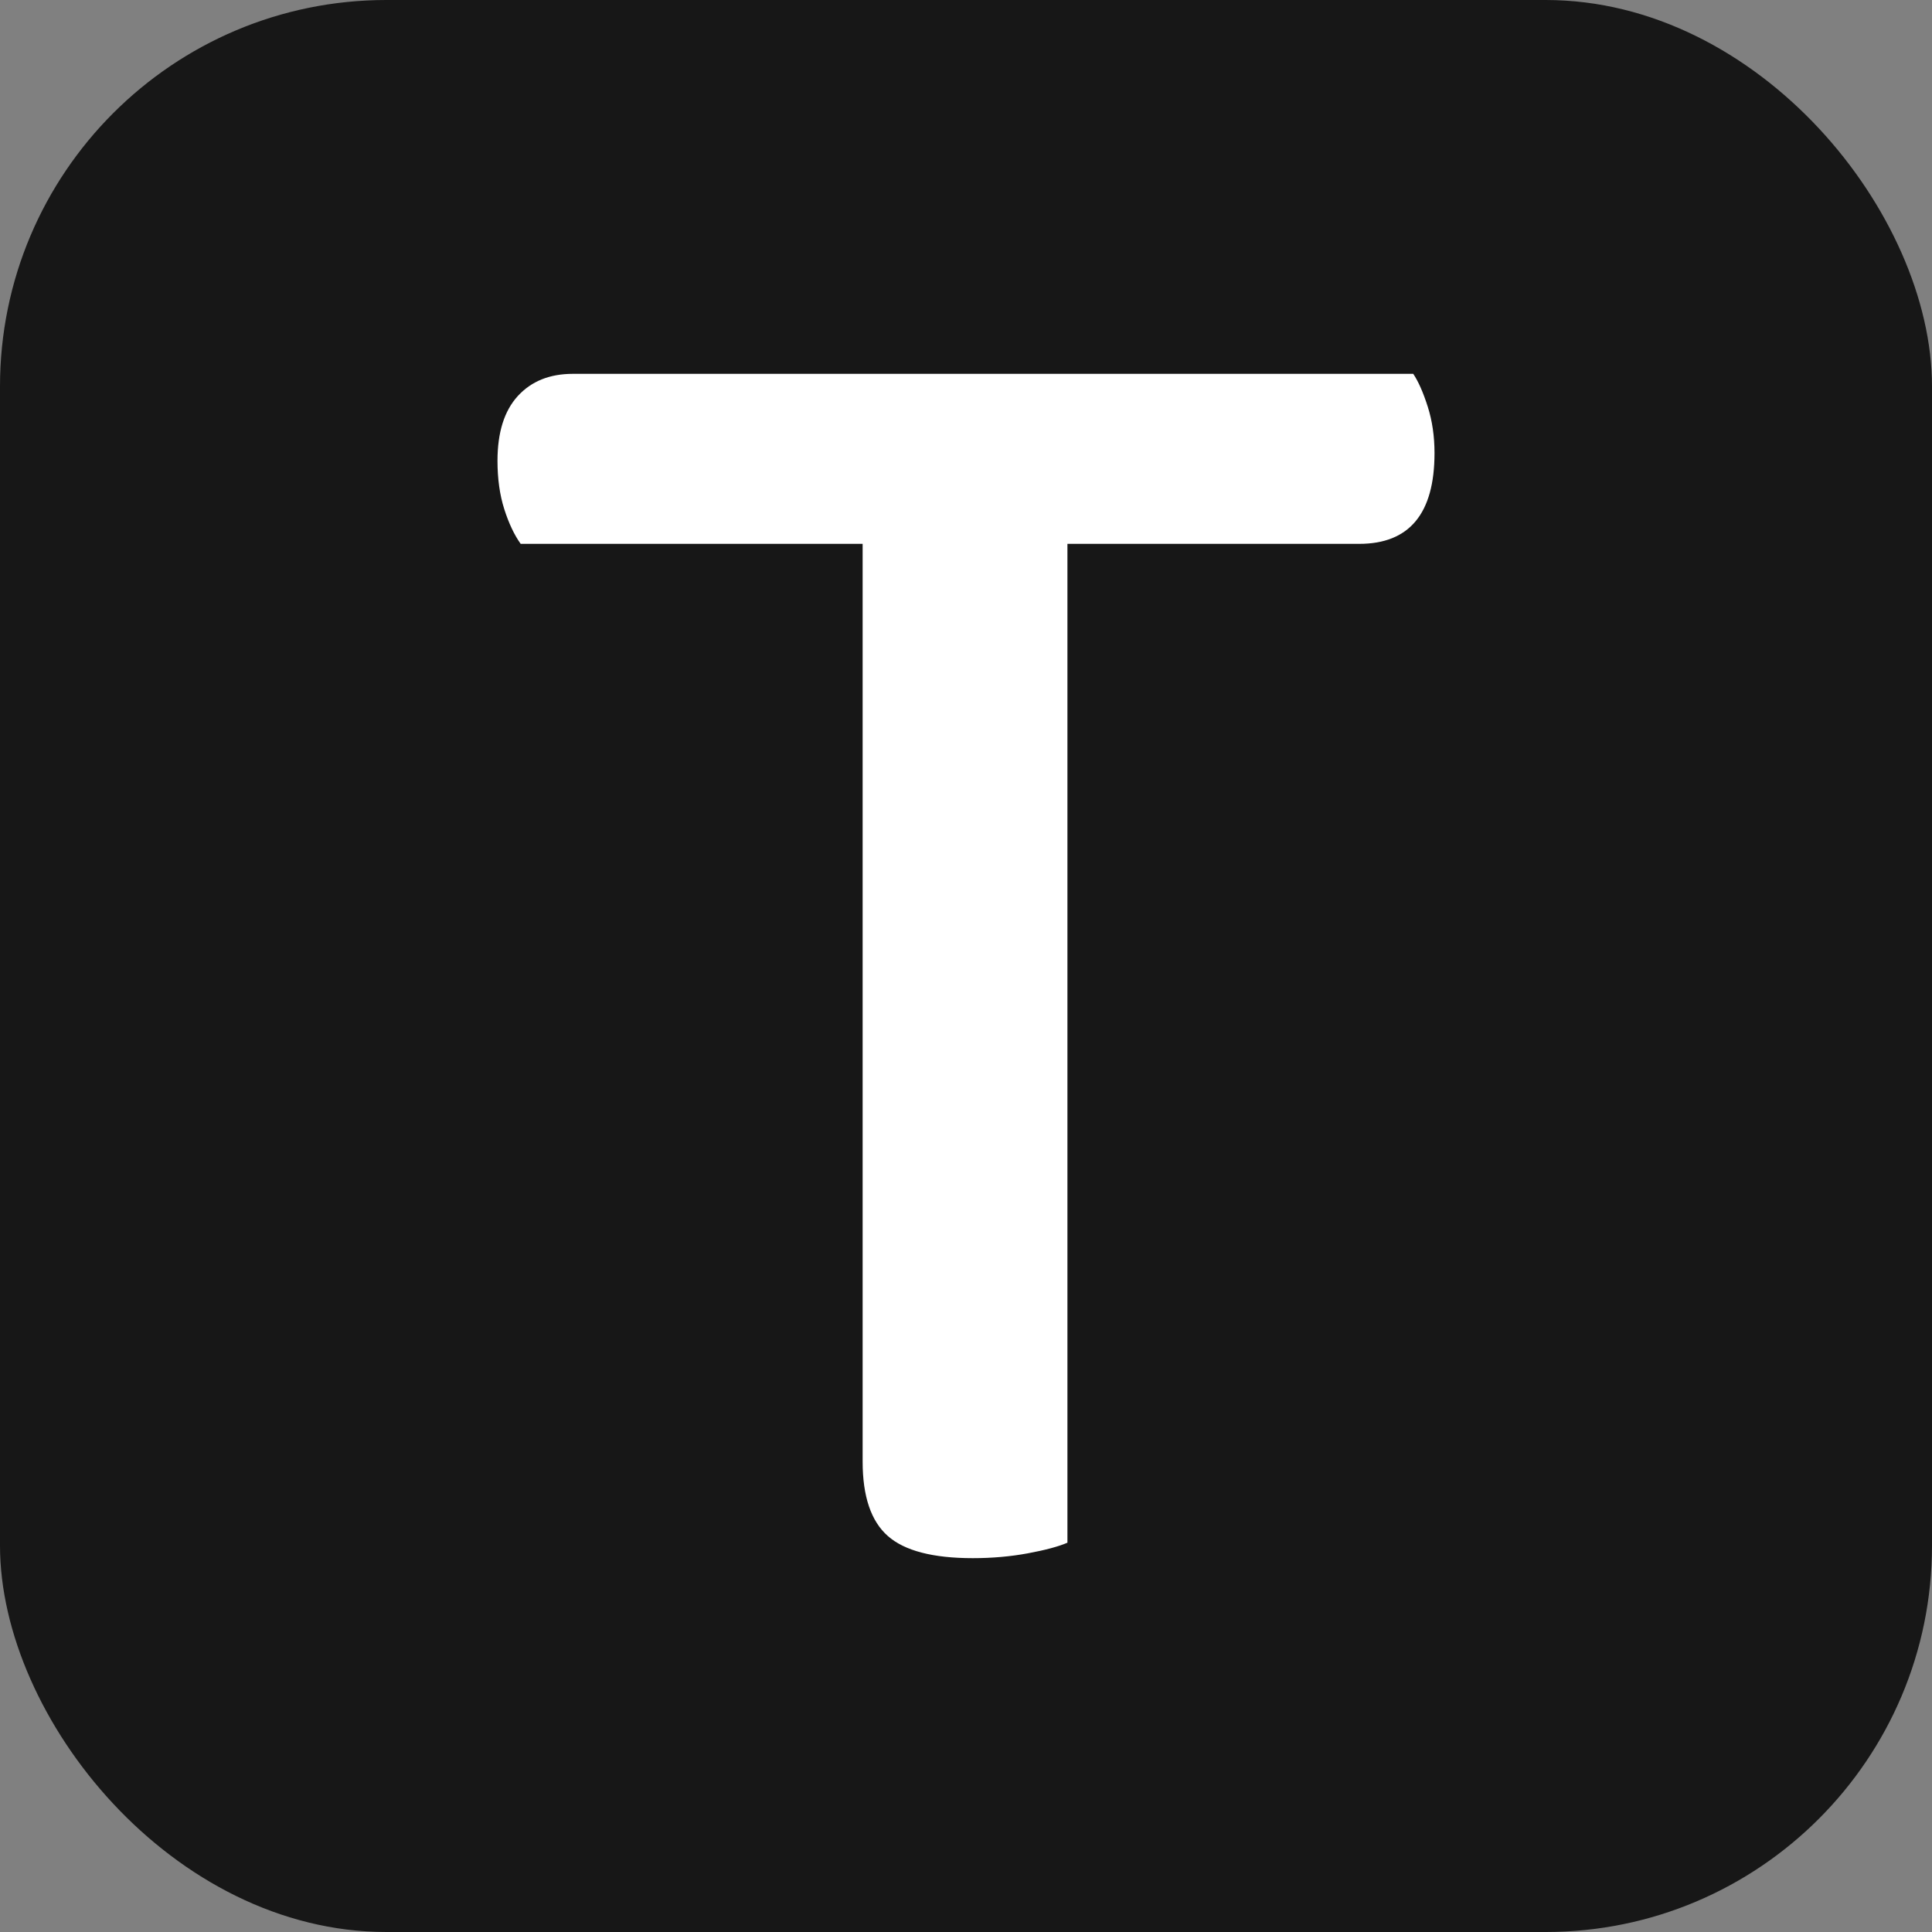 <svg xmlns="http://www.w3.org/2000/svg" width="256" height="256" viewBox="0 0 100 100"><rect x="0" y="0" width="100" height="100" fill="#808080" stroke="none"/><rect width="100" height="100" rx="20" fill="#171717"></rect><path fill="#fff" d="M70.35 28.15L55.25 28.15L55.25 79.85Q54.55 80.15 53.20 80.40Q51.85 80.65 50.35 80.65L50.35 80.65Q47.25 80.65 45.95 79.50Q44.65 78.35 44.65 75.65L44.65 75.65L44.65 28.15L26.95 28.15Q26.45 27.45 26.10 26.35Q25.75 25.25 25.75 23.85L25.75 23.85Q25.75 21.65 26.80 20.50Q27.85 19.35 29.65 19.35L29.65 19.35L73.15 19.35Q73.55 19.95 73.90 21.05Q74.25 22.15 74.25 23.45L74.25 23.45Q74.25 28.15 70.35 28.15L70.35 28.15Z"></path></svg>